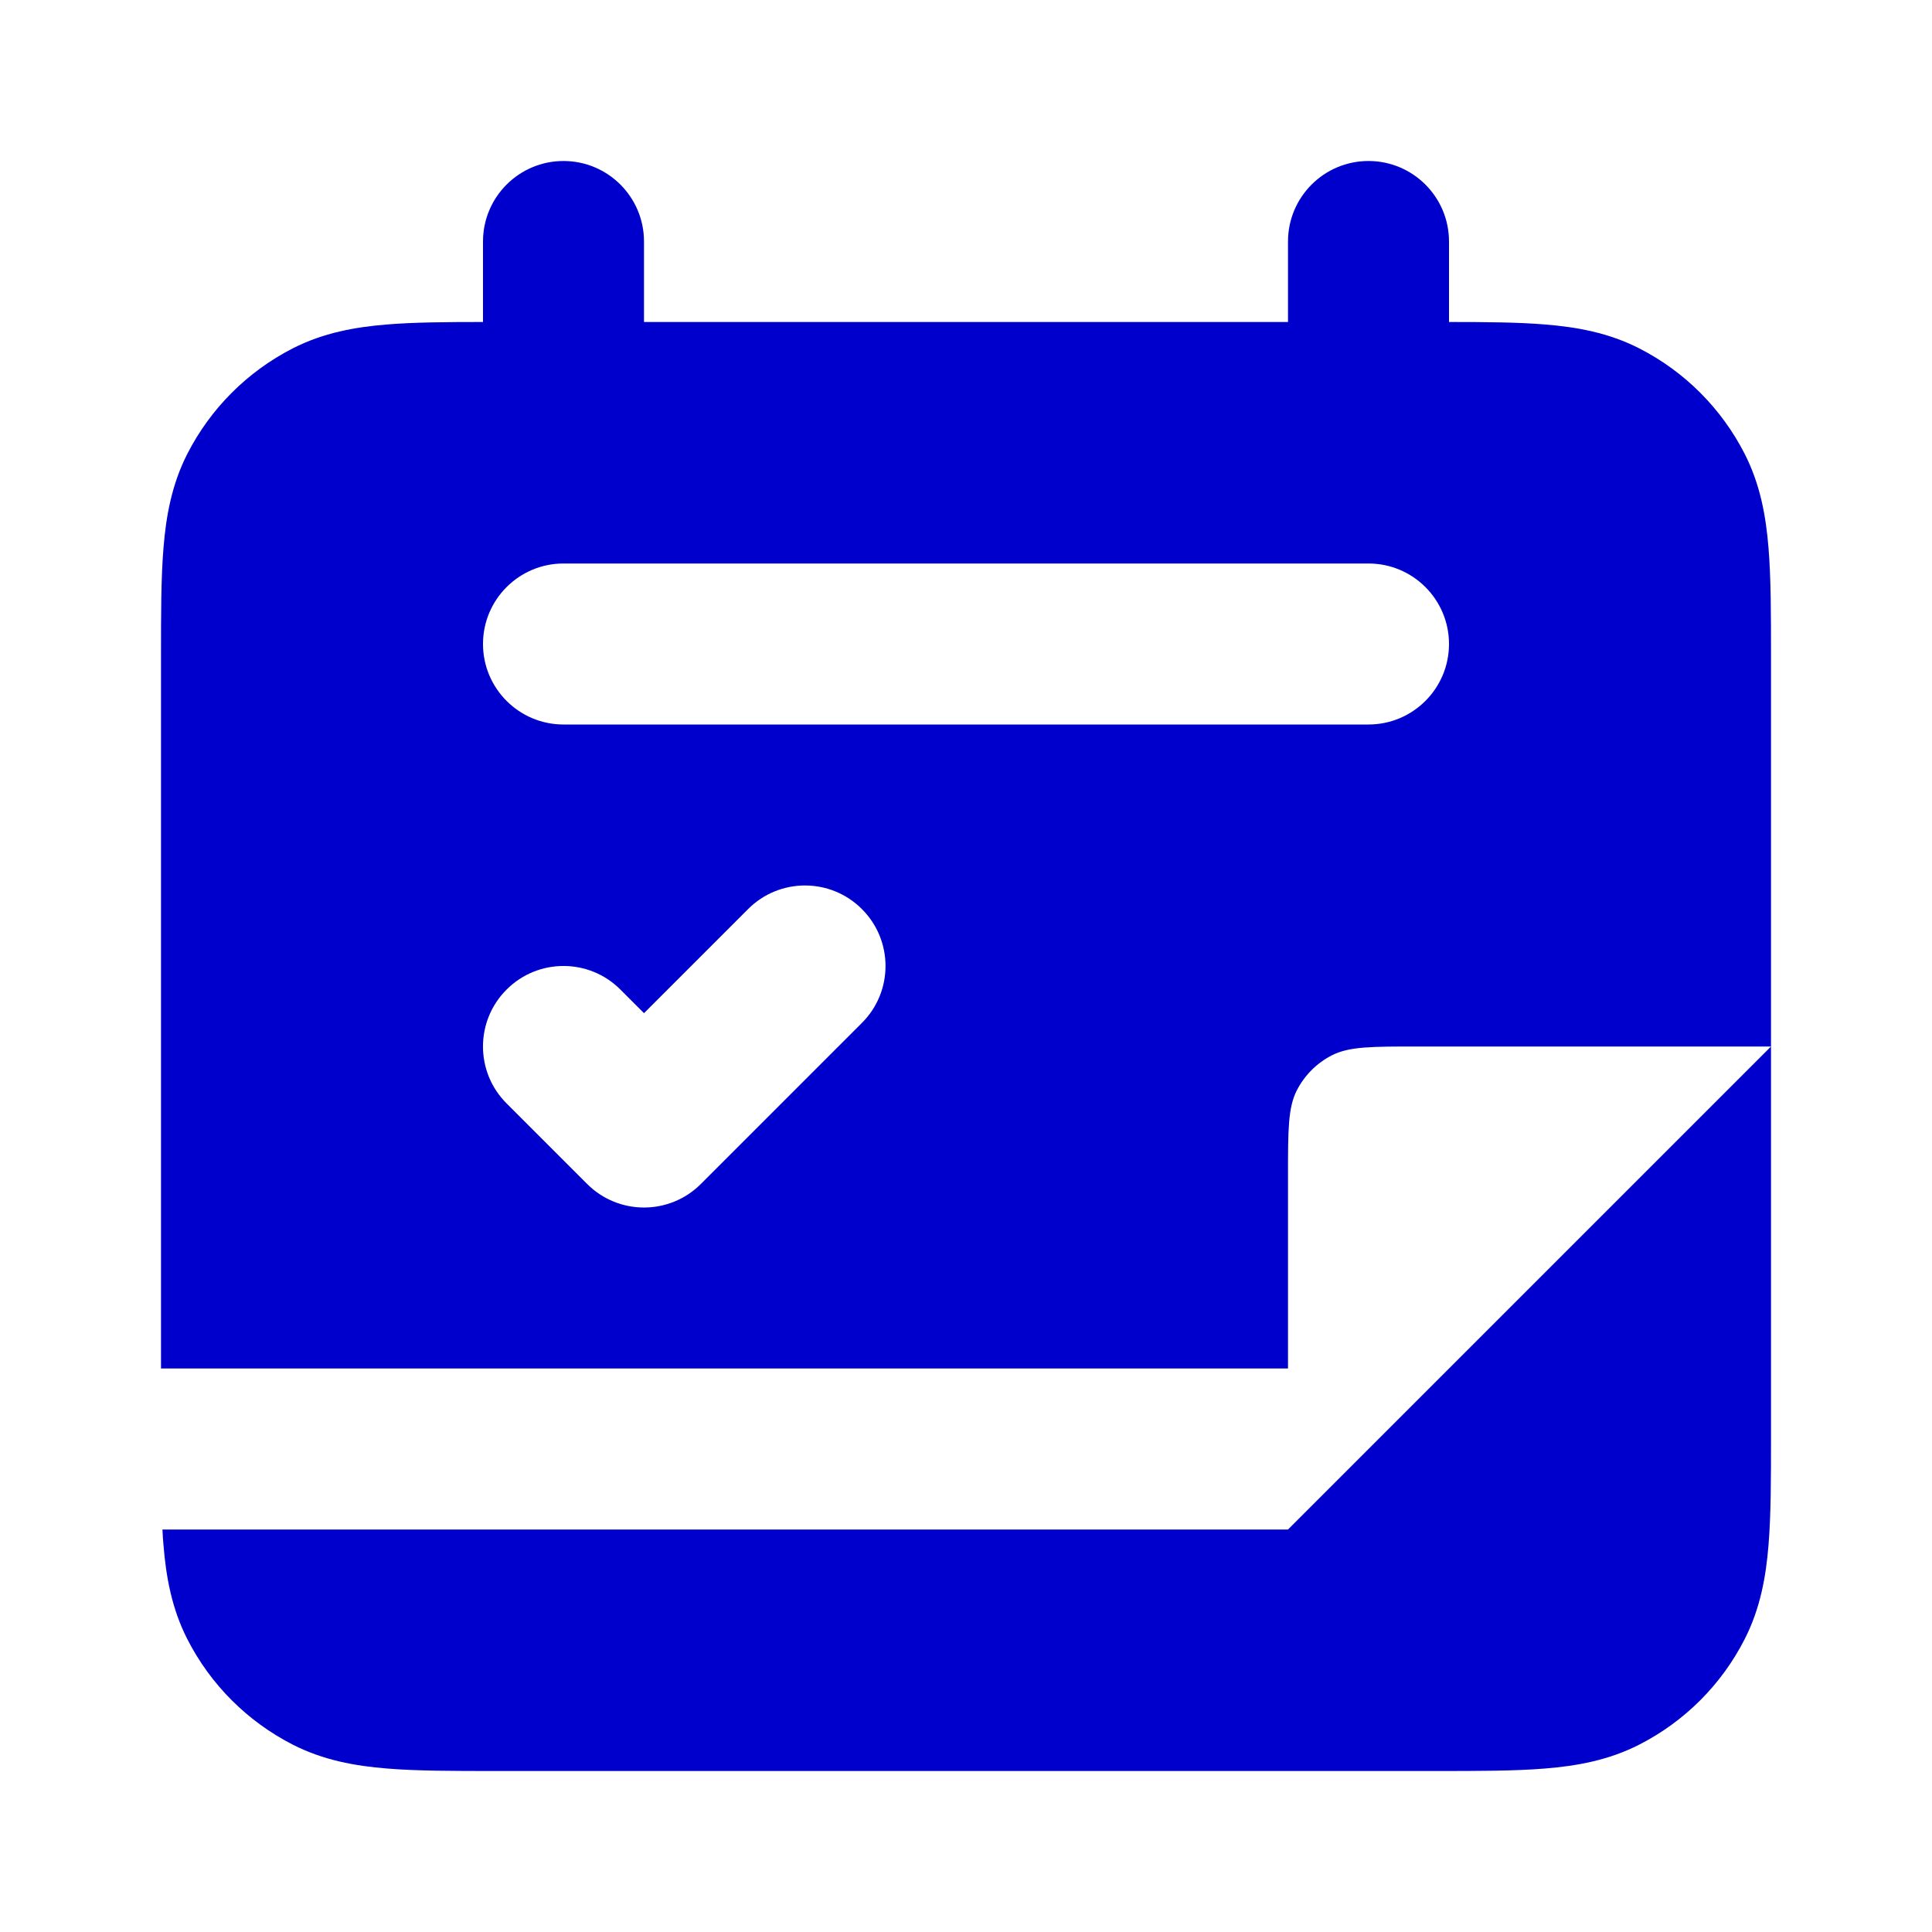 <svg width="24" height="24" viewBox="0 0 24 24" fill="none" xmlns="http://www.w3.org/2000/svg">
<path fill-rule="evenodd" clip-rule="evenodd" d="M8 3C8 2.448 7.552 2 7 2C6.448 2 6 2.448 6 3V4C5.541 4 5.141 4.003 4.805 4.031C4.41 4.063 4.016 4.134 3.638 4.327C3.074 4.615 2.615 5.074 2.327 5.638C2.134 6.016 2.063 6.41 2.031 6.805C2 7.18 2 7.634 2 8.161V17H16V14.6C16 14.04 16 13.76 16.109 13.546C16.205 13.358 16.358 13.205 16.546 13.109C16.76 13 17.04 13 17.6 13H22L16 19H2.018C2.021 19.067 2.025 19.132 2.031 19.195C2.063 19.59 2.134 19.984 2.327 20.362C2.615 20.927 3.074 21.385 3.638 21.673C4.016 21.866 4.41 21.937 4.805 21.969C5.18 22 5.634 22 6.161 22H17.839C18.366 22 18.82 22 19.195 21.969C19.59 21.937 19.984 21.866 20.362 21.673C20.927 21.385 21.385 20.927 21.673 20.362C21.866 19.984 21.937 19.59 21.969 19.195C22 18.82 22 18.366 22 17.839L22 13L22 8.161C22 7.634 22 7.18 21.969 6.805C21.937 6.41 21.866 6.016 21.673 5.638C21.385 5.074 20.927 4.615 20.362 4.327C19.984 4.134 19.59 4.063 19.195 4.031C18.859 4.003 18.459 4 18 4V3C18 2.448 17.552 2 17 2C16.448 2 16 2.448 16 3V4H8V3ZM7 7C6.448 7 6 7.448 6 8C6 8.552 6.448 9 7 9H17C17.552 9 18 8.552 18 8C18 7.448 17.552 7 17 7H7ZM10.707 11.293C10.317 10.902 9.683 10.902 9.293 11.293L8 12.586L7.707 12.293C7.317 11.902 6.683 11.902 6.293 12.293C5.902 12.683 5.902 13.317 6.293 13.707L7.293 14.707C7.683 15.098 8.317 15.098 8.707 14.707L10.707 12.707C11.098 12.317 11.098 11.683 10.707 11.293Z" fill="#0000CC"/>
</svg>

